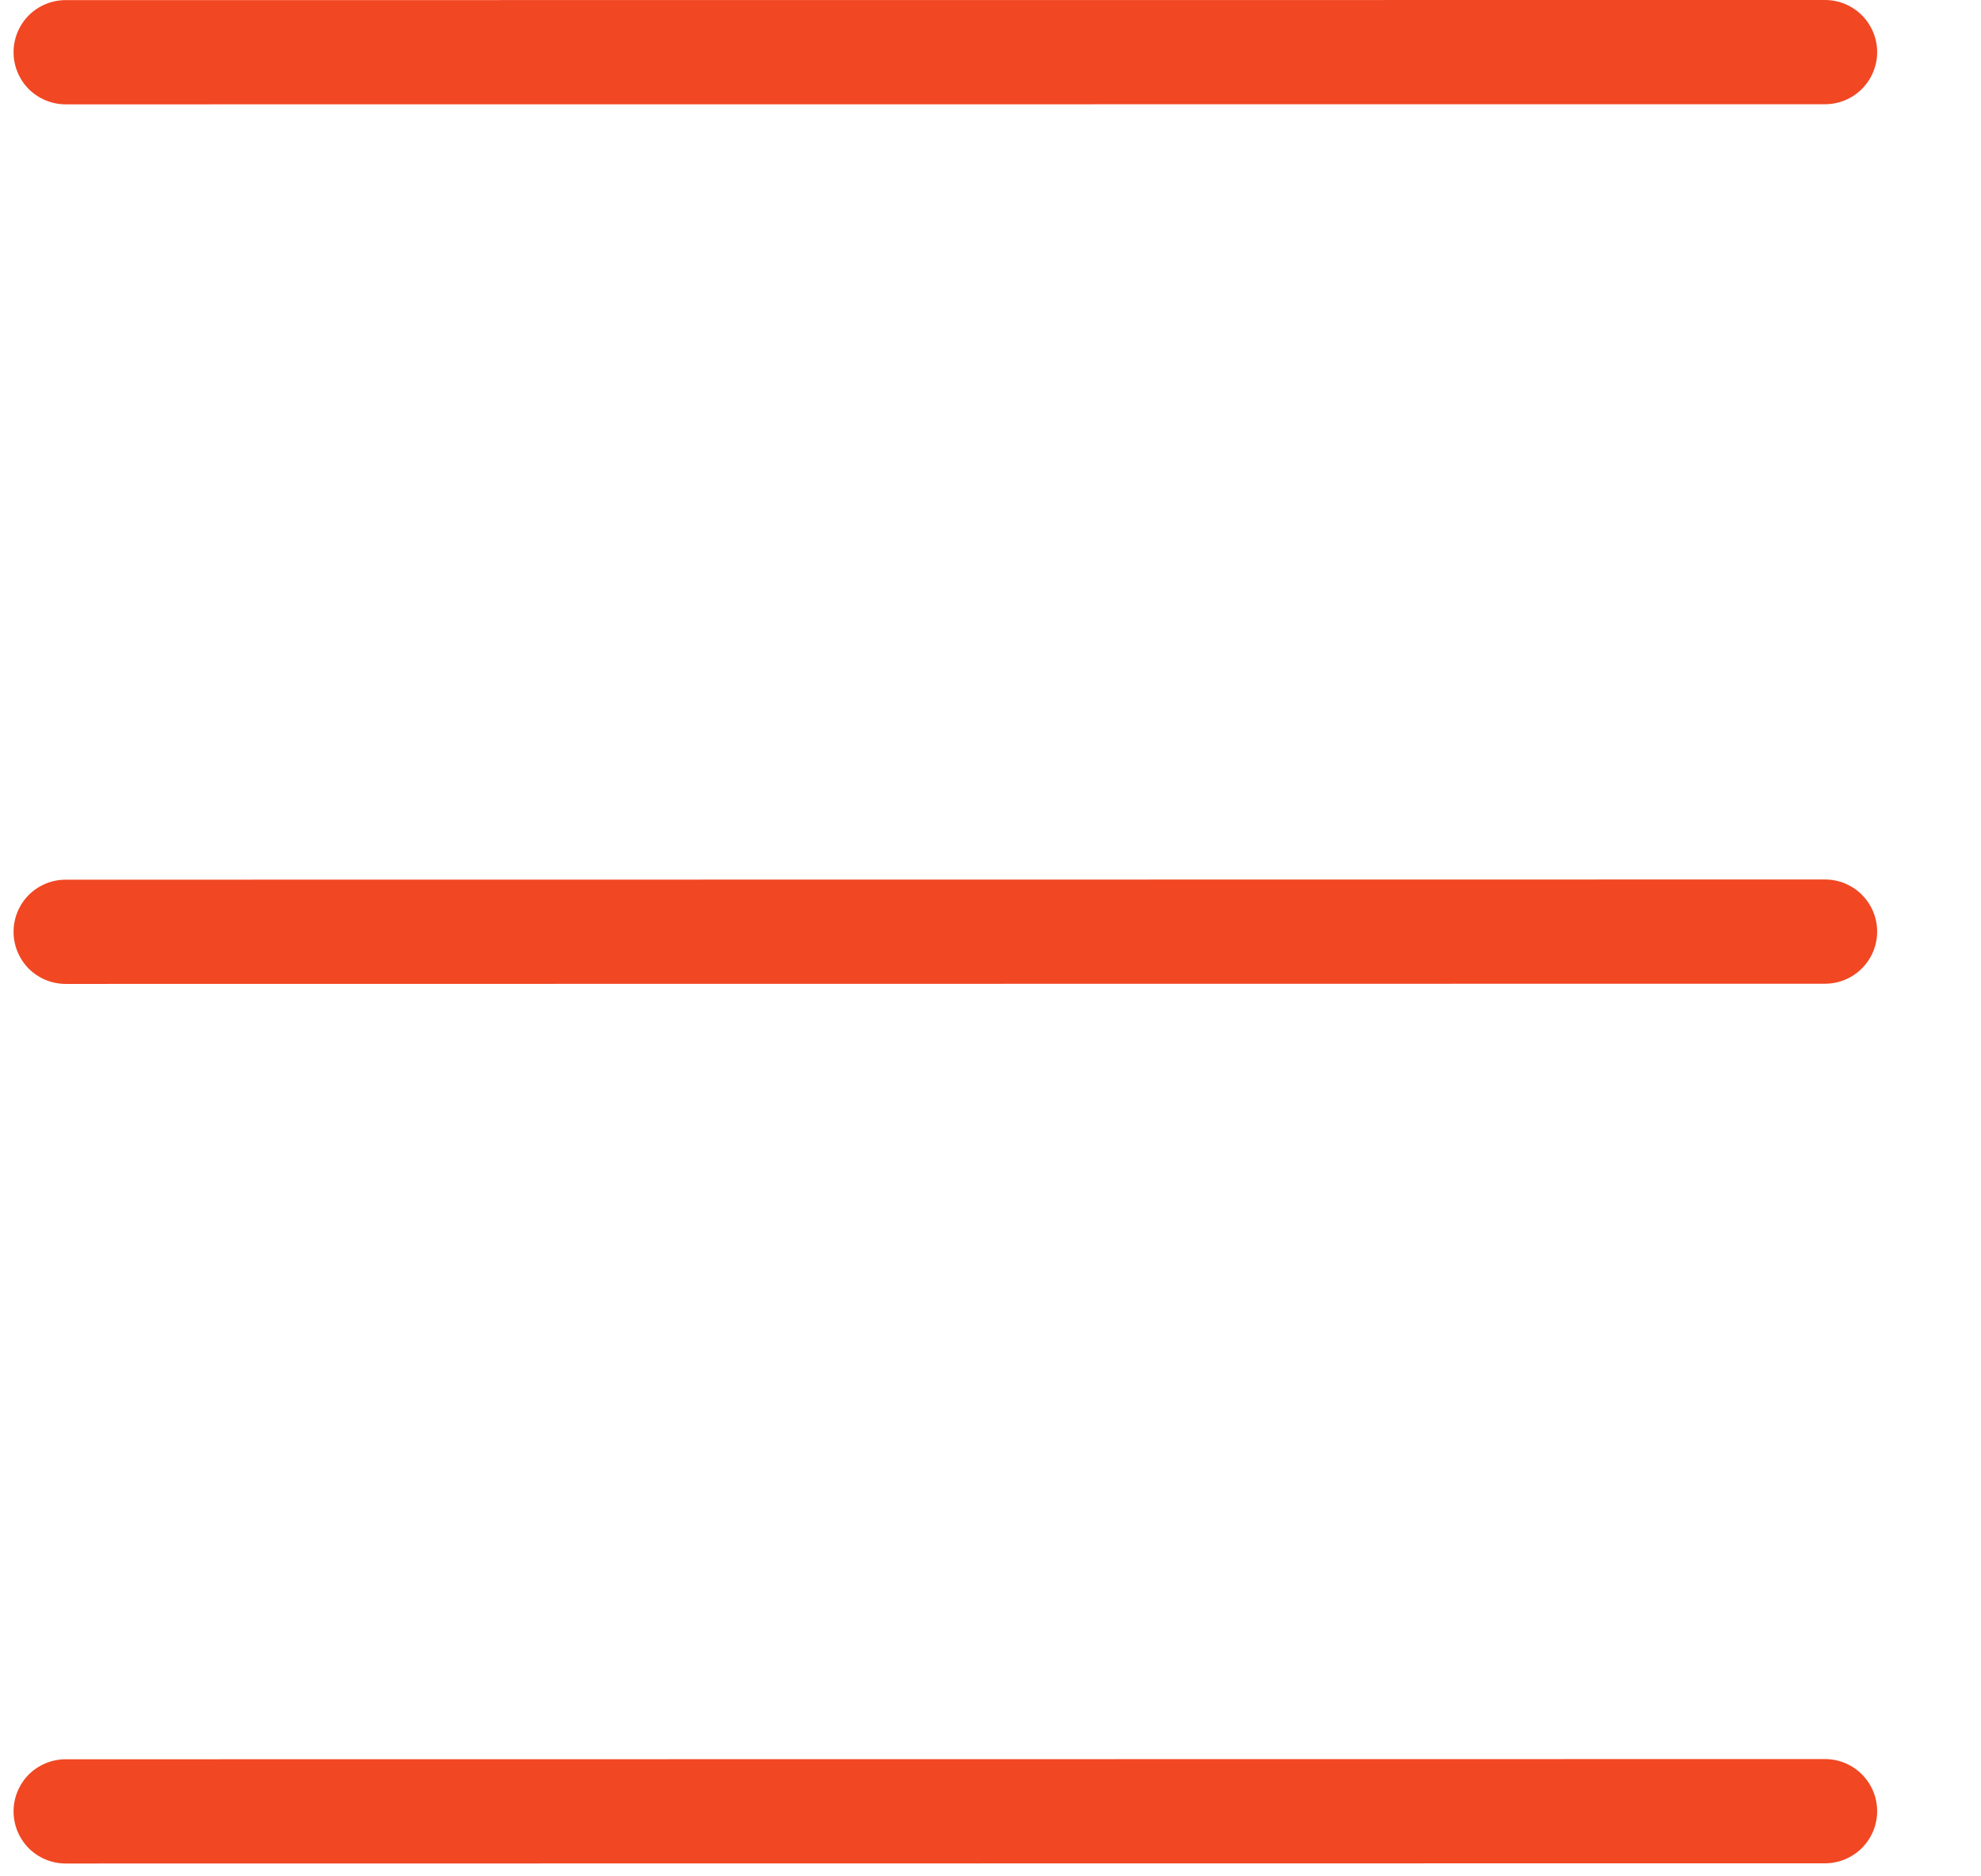 <svg width="19" height="18" viewBox="0 0 19 18" fill="none" xmlns="http://www.w3.org/2000/svg">
<path d="M0.63 1.001C0.497 1.001 0.37 0.948 0.276 0.855C0.183 0.761 0.13 0.634 0.13 0.501C0.13 0.368 0.183 0.241 0.276 0.147C0.37 0.054 0.497 0.001 0.63 0.001L17.504 0C17.637 3.95203e-09 17.764 0.053 17.857 0.146C17.951 0.24 18.004 0.367 18.004 0.5C18.004 0.633 17.951 0.76 17.857 0.854C17.764 0.947 17.637 1 17.504 1L0.63 1.001ZM0.63 9.439C0.497 9.439 0.37 9.386 0.276 9.293C0.183 9.199 0.13 9.072 0.13 8.939C0.13 8.806 0.183 8.679 0.276 8.585C0.37 8.492 0.497 8.439 0.63 8.439L17.504 8.437C17.637 8.437 17.764 8.49 17.857 8.583C17.951 8.677 18.004 8.804 18.004 8.937C18.004 9.07 17.951 9.197 17.857 9.291C17.764 9.384 17.637 9.437 17.504 9.437L0.63 9.439ZM0.63 17.877C0.497 17.877 0.37 17.824 0.276 17.731C0.183 17.637 0.13 17.51 0.13 17.377C0.13 17.244 0.183 17.117 0.276 17.023C0.37 16.93 0.497 16.877 0.63 16.877L17.504 16.875C17.637 16.875 17.764 16.928 17.857 17.021C17.951 17.115 18.004 17.242 18.004 17.375C18.004 17.508 17.951 17.635 17.857 17.729C17.764 17.822 17.637 17.875 17.504 17.875L0.63 17.877Z" fill="#F14723"/>
</svg>
